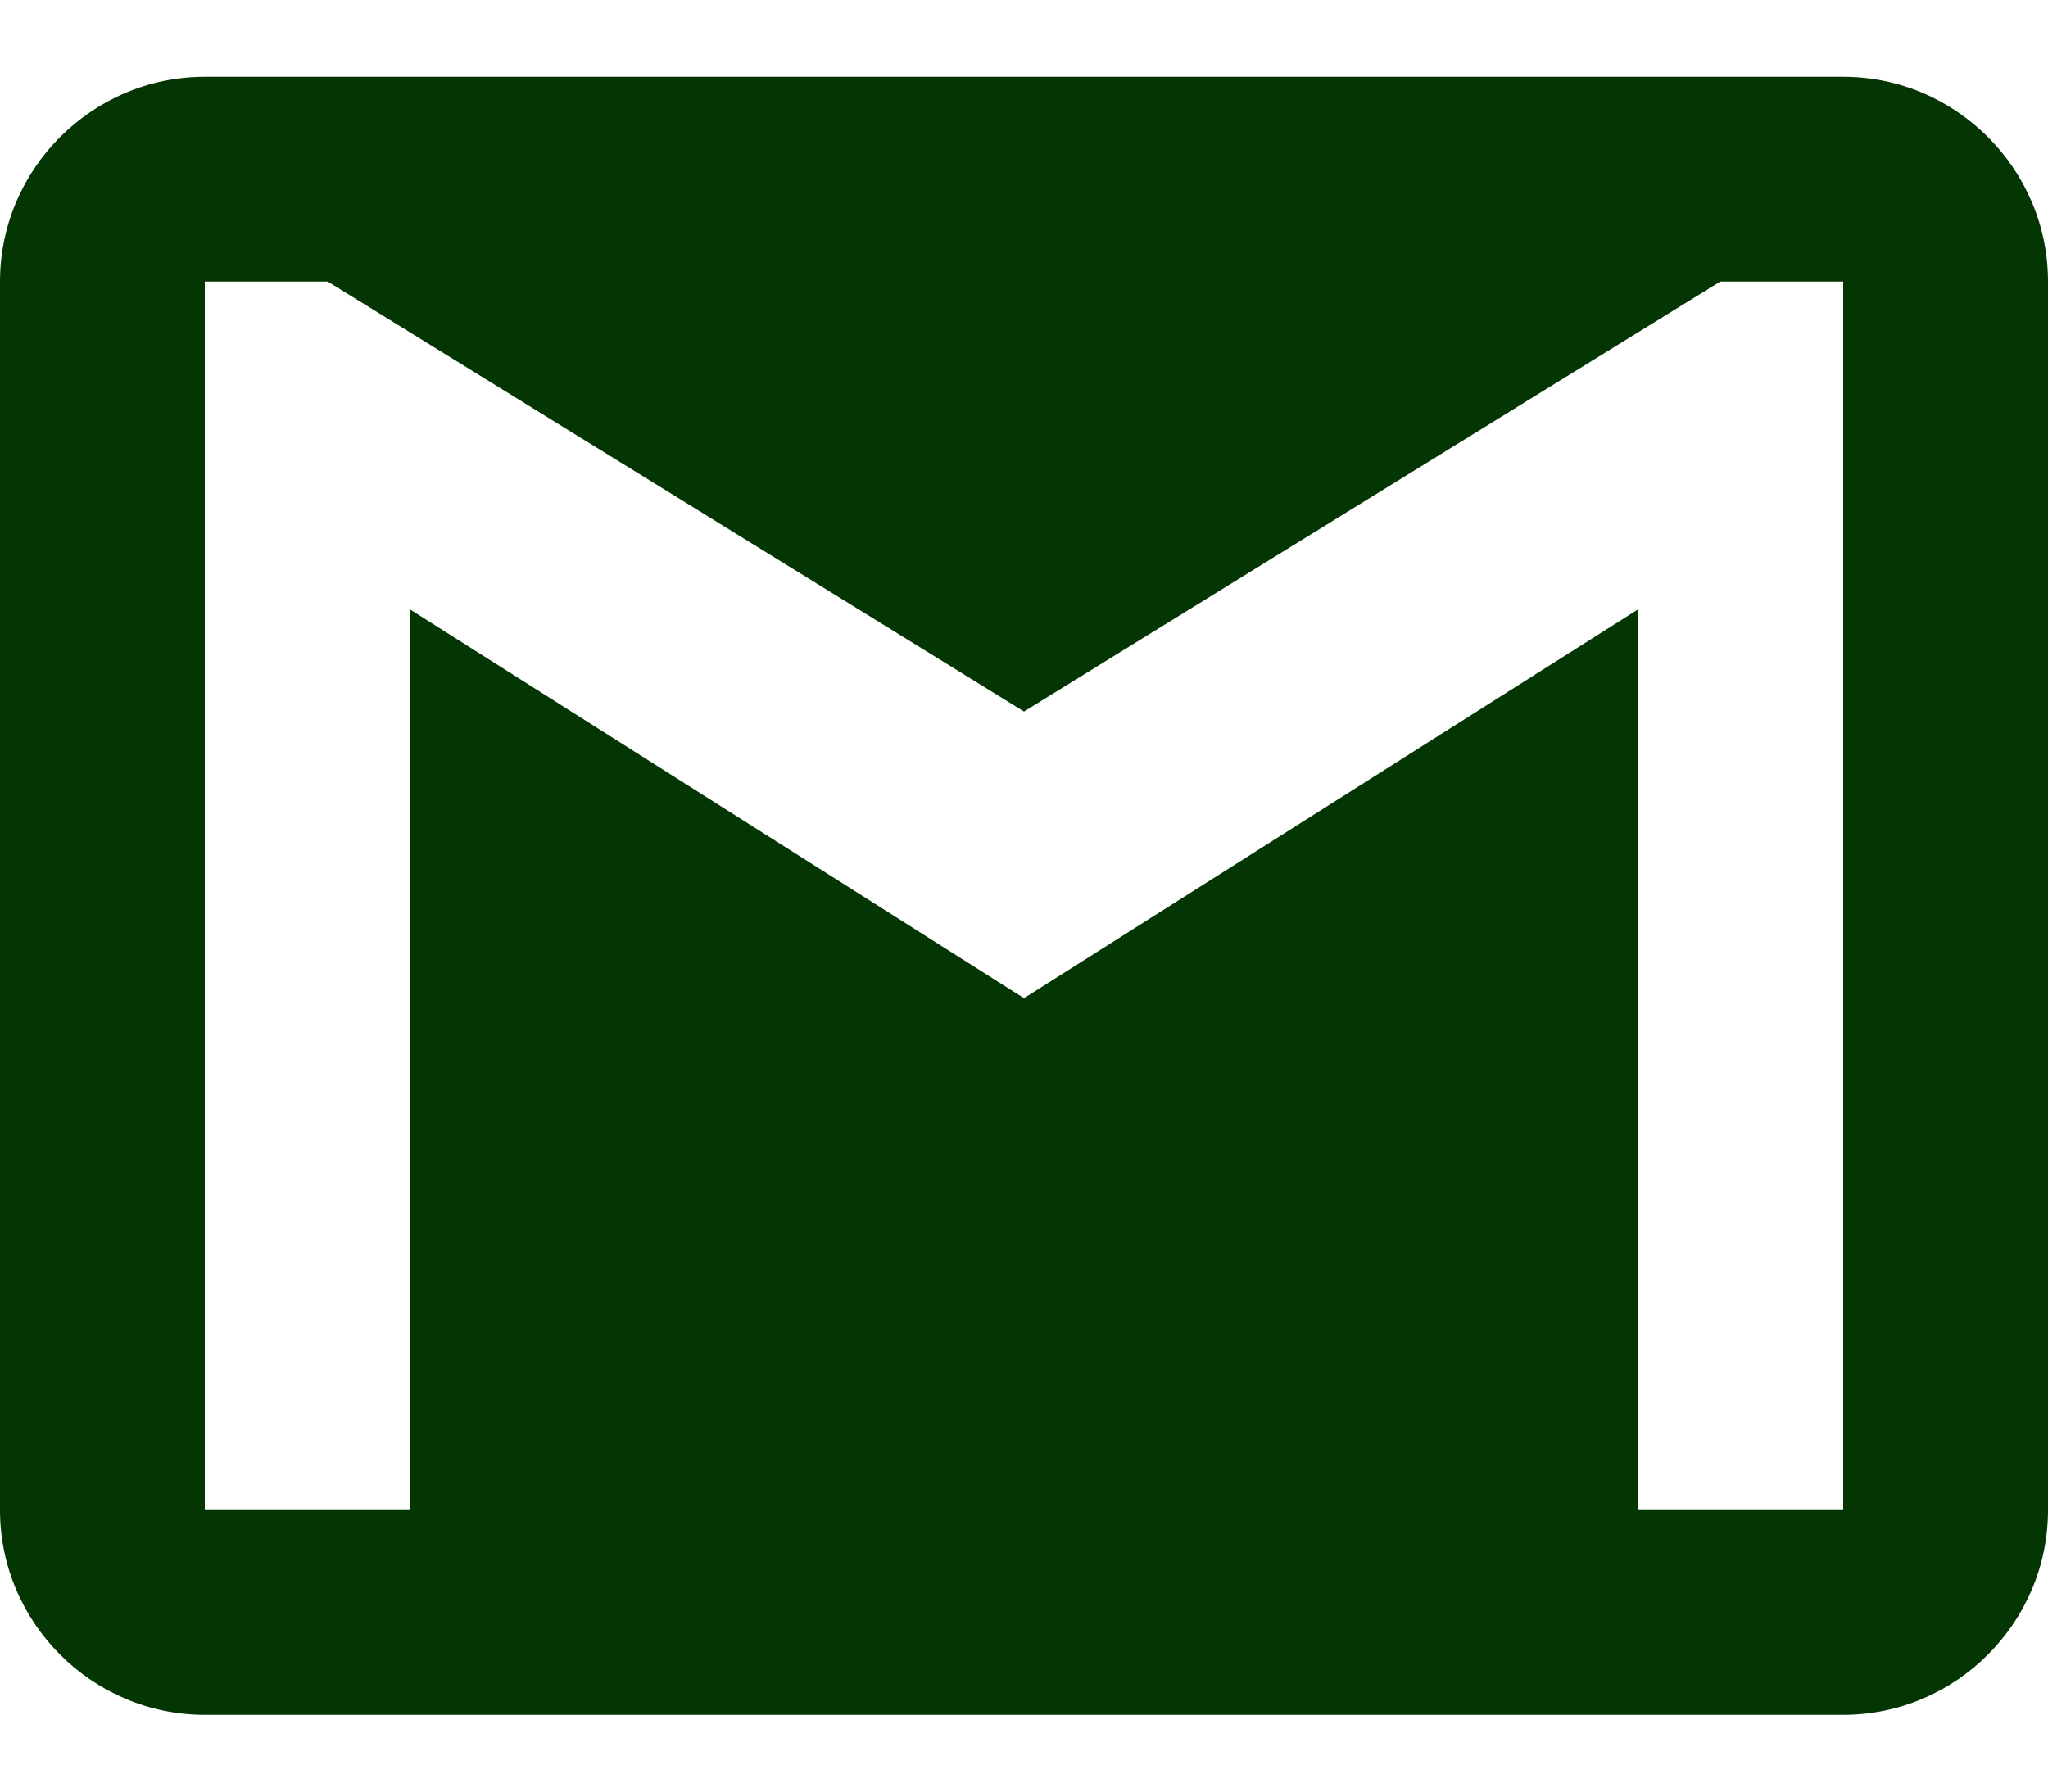 <svg width="16" height="14" viewBox="0 0 16 14" fill="none" xmlns="http://www.w3.org/2000/svg">
<path d="M14.4 0.6H1.6C0.72 0.6 0 1.32 0 2.2V11.8C0 12.68 0.72 13.4 1.6 13.4H14.4C15.28 13.4 16 12.68 16 11.8V2.2C16 1.32 15.28 0.6 14.4 0.6ZM14.4 11.8H12.8V4.76L8 7.8L3.2 4.76V11.8H1.6V2.2H2.56L8 5.56L13.44 2.2H14.4V11.8Z" fill="#033603"/>
</svg>
